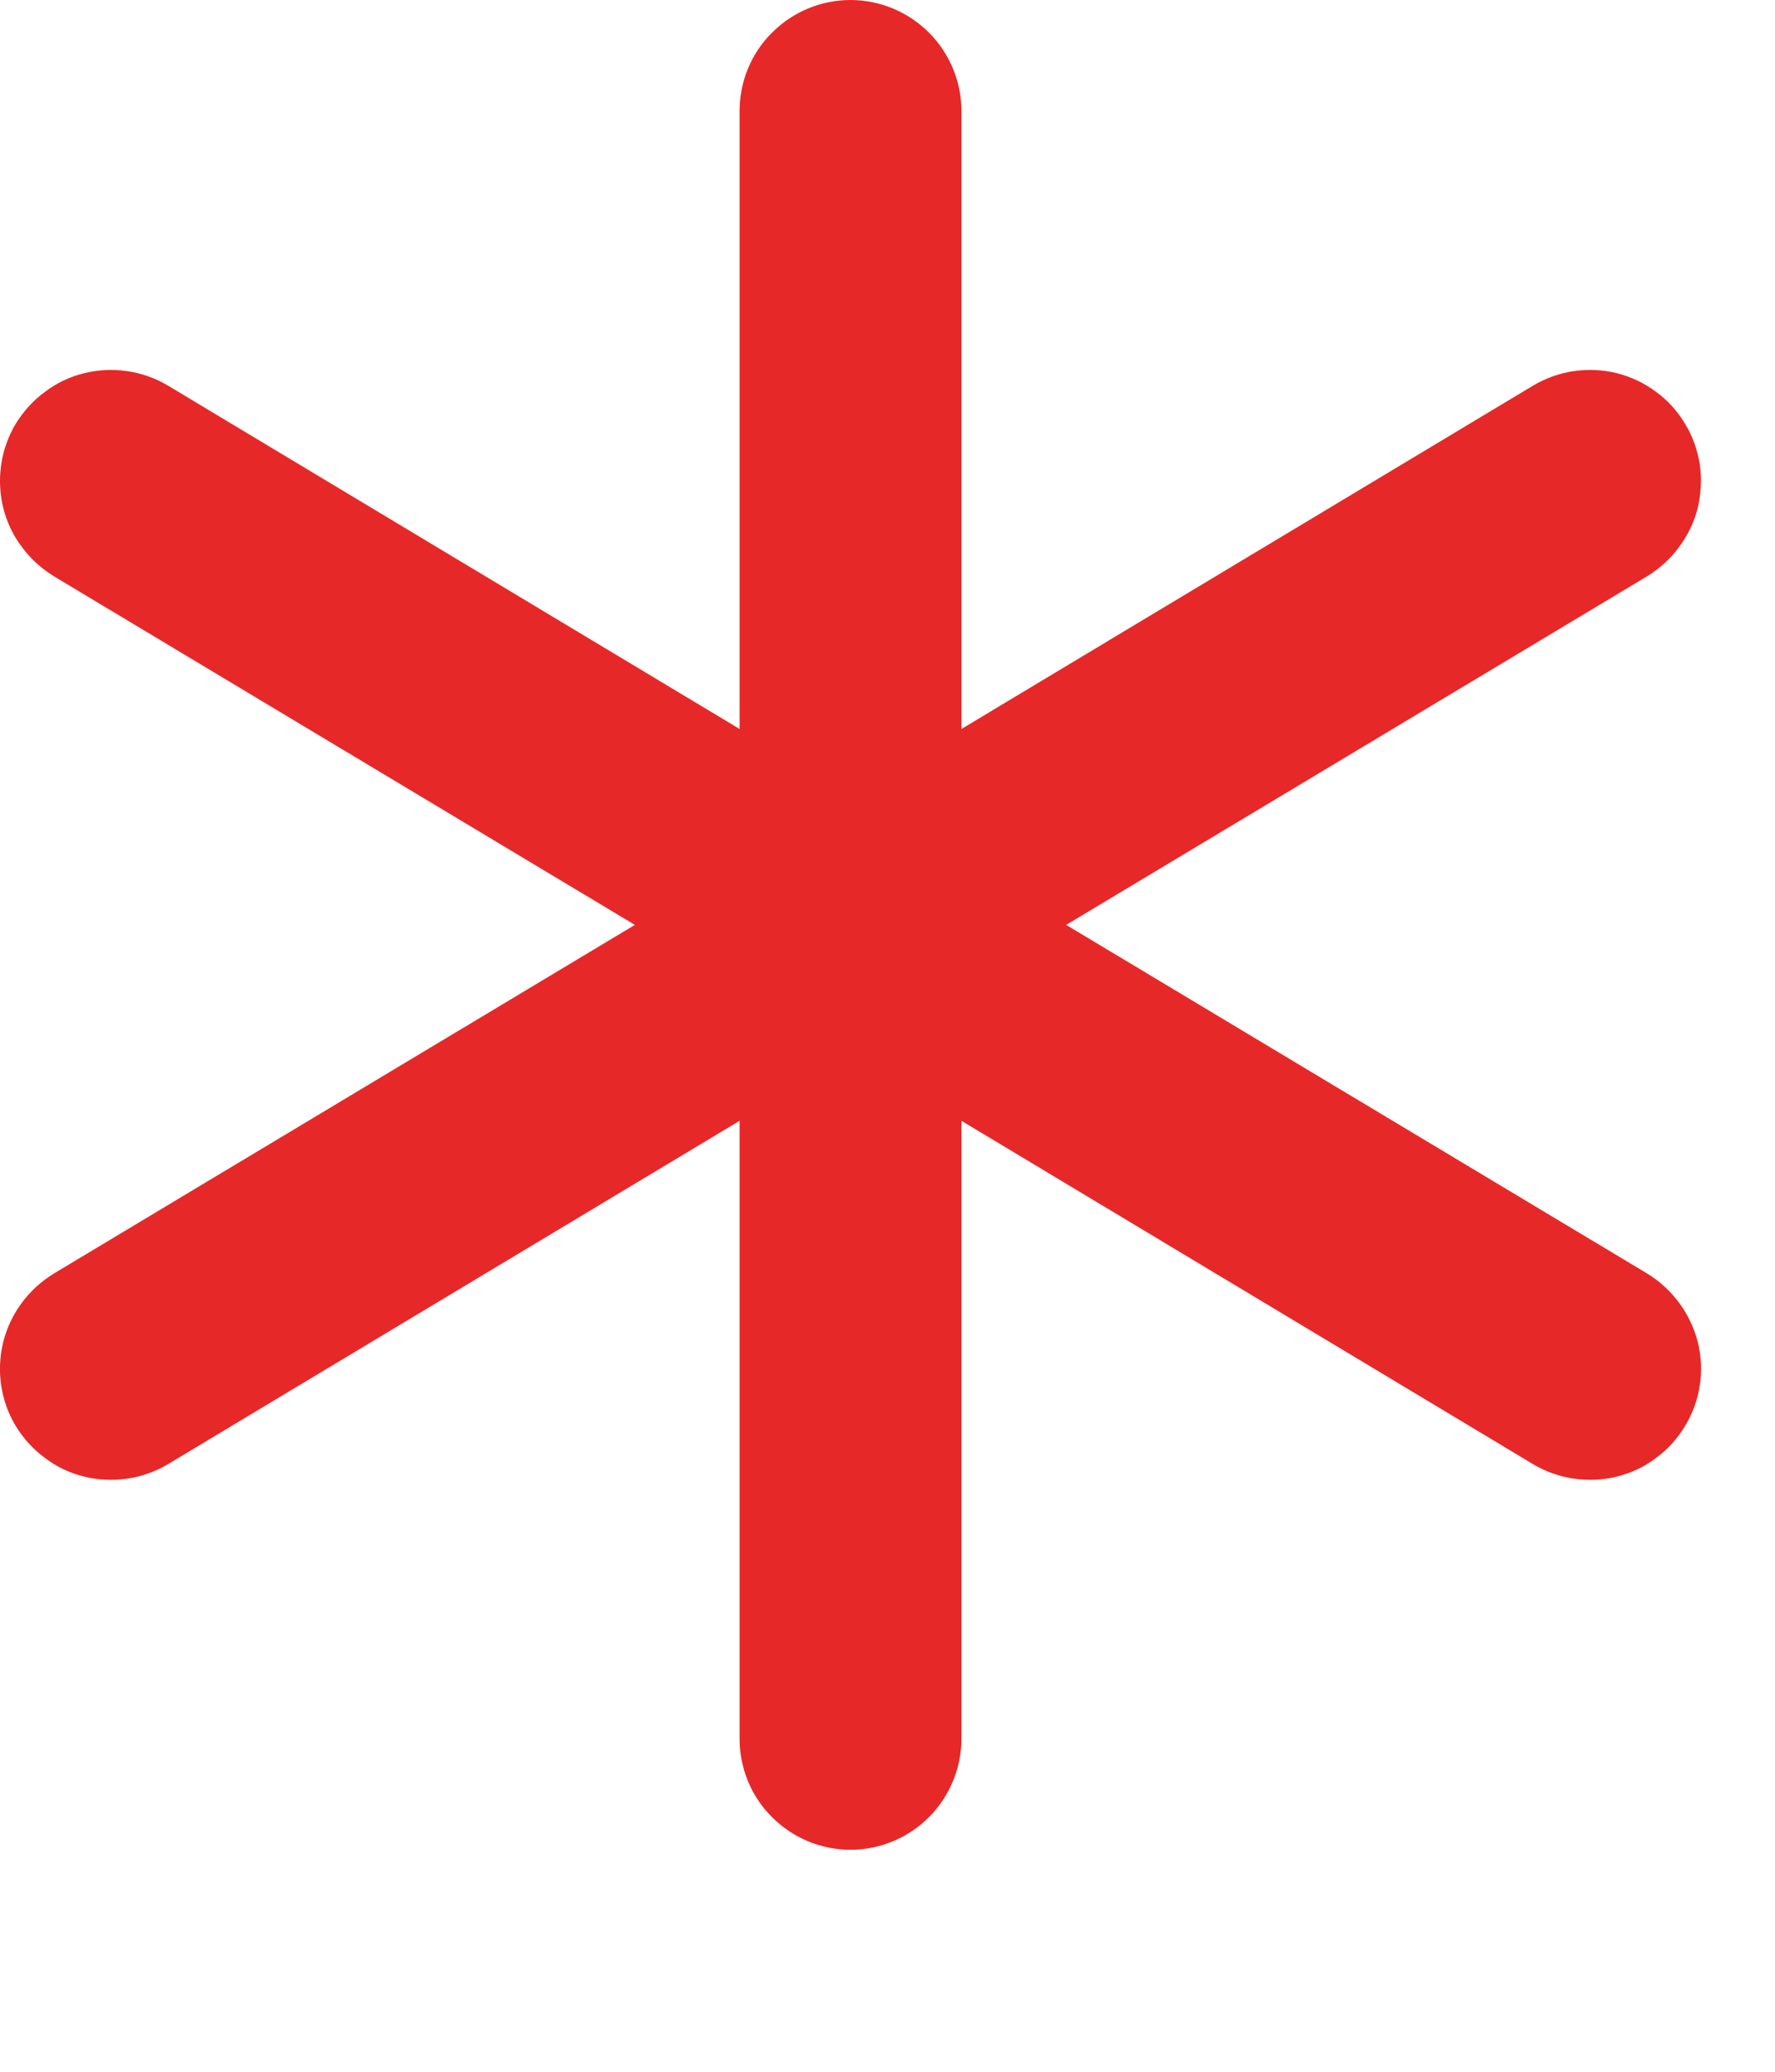 <svg width="6" height="7" viewBox="0 0 6 7" fill="none" xmlns="http://www.w3.org/2000/svg">
<path d="M5.696 4.818C5.671 4.86 5.638 4.897 5.598 4.926C5.559 4.956 5.514 4.977 5.466 4.989C5.418 5.001 5.368 5.003 5.32 4.996C5.271 4.989 5.224 4.972 5.182 4.947L3.25 3.787V5.875C3.25 5.974 3.21 6.07 3.14 6.14C3.07 6.21 2.974 6.25 2.875 6.25C2.775 6.25 2.68 6.21 2.61 6.14C2.539 6.07 2.5 5.974 2.5 5.875V3.787L0.568 4.947C0.526 4.972 0.479 4.989 0.43 4.996C0.382 5.003 0.332 5.001 0.284 4.989C0.236 4.977 0.191 4.956 0.152 4.926C0.112 4.897 0.079 4.86 0.053 4.818C0.002 4.733 -0.013 4.631 0.011 4.534C0.035 4.438 0.097 4.355 0.182 4.303L2.146 3.125L0.182 1.947C0.14 1.921 0.103 1.888 0.074 1.848C0.044 1.809 0.023 1.764 0.011 1.716C-0.001 1.668 -0.003 1.618 0.004 1.57C0.011 1.521 0.028 1.474 0.053 1.432C0.079 1.39 0.112 1.353 0.152 1.324C0.191 1.294 0.236 1.273 0.284 1.261C0.332 1.249 0.382 1.247 0.43 1.254C0.479 1.261 0.526 1.278 0.568 1.303L2.5 2.463V0.375C2.5 0.276 2.539 0.18 2.61 0.11C2.68 0.04 2.775 0 2.875 0C2.974 0 3.07 0.04 3.14 0.11C3.21 0.18 3.25 0.276 3.25 0.375V2.463L5.182 1.303C5.224 1.278 5.271 1.261 5.319 1.254C5.368 1.247 5.418 1.249 5.466 1.261C5.513 1.273 5.558 1.294 5.598 1.324C5.638 1.353 5.671 1.39 5.696 1.432C5.722 1.474 5.738 1.521 5.746 1.57C5.753 1.618 5.75 1.668 5.739 1.716C5.727 1.764 5.705 1.809 5.676 1.848C5.647 1.888 5.61 1.921 5.568 1.947L3.604 3.125L5.568 4.303C5.653 4.355 5.714 4.438 5.739 4.534C5.763 4.63 5.748 4.733 5.696 4.818Z" fill="#E72828"/>
</svg>

